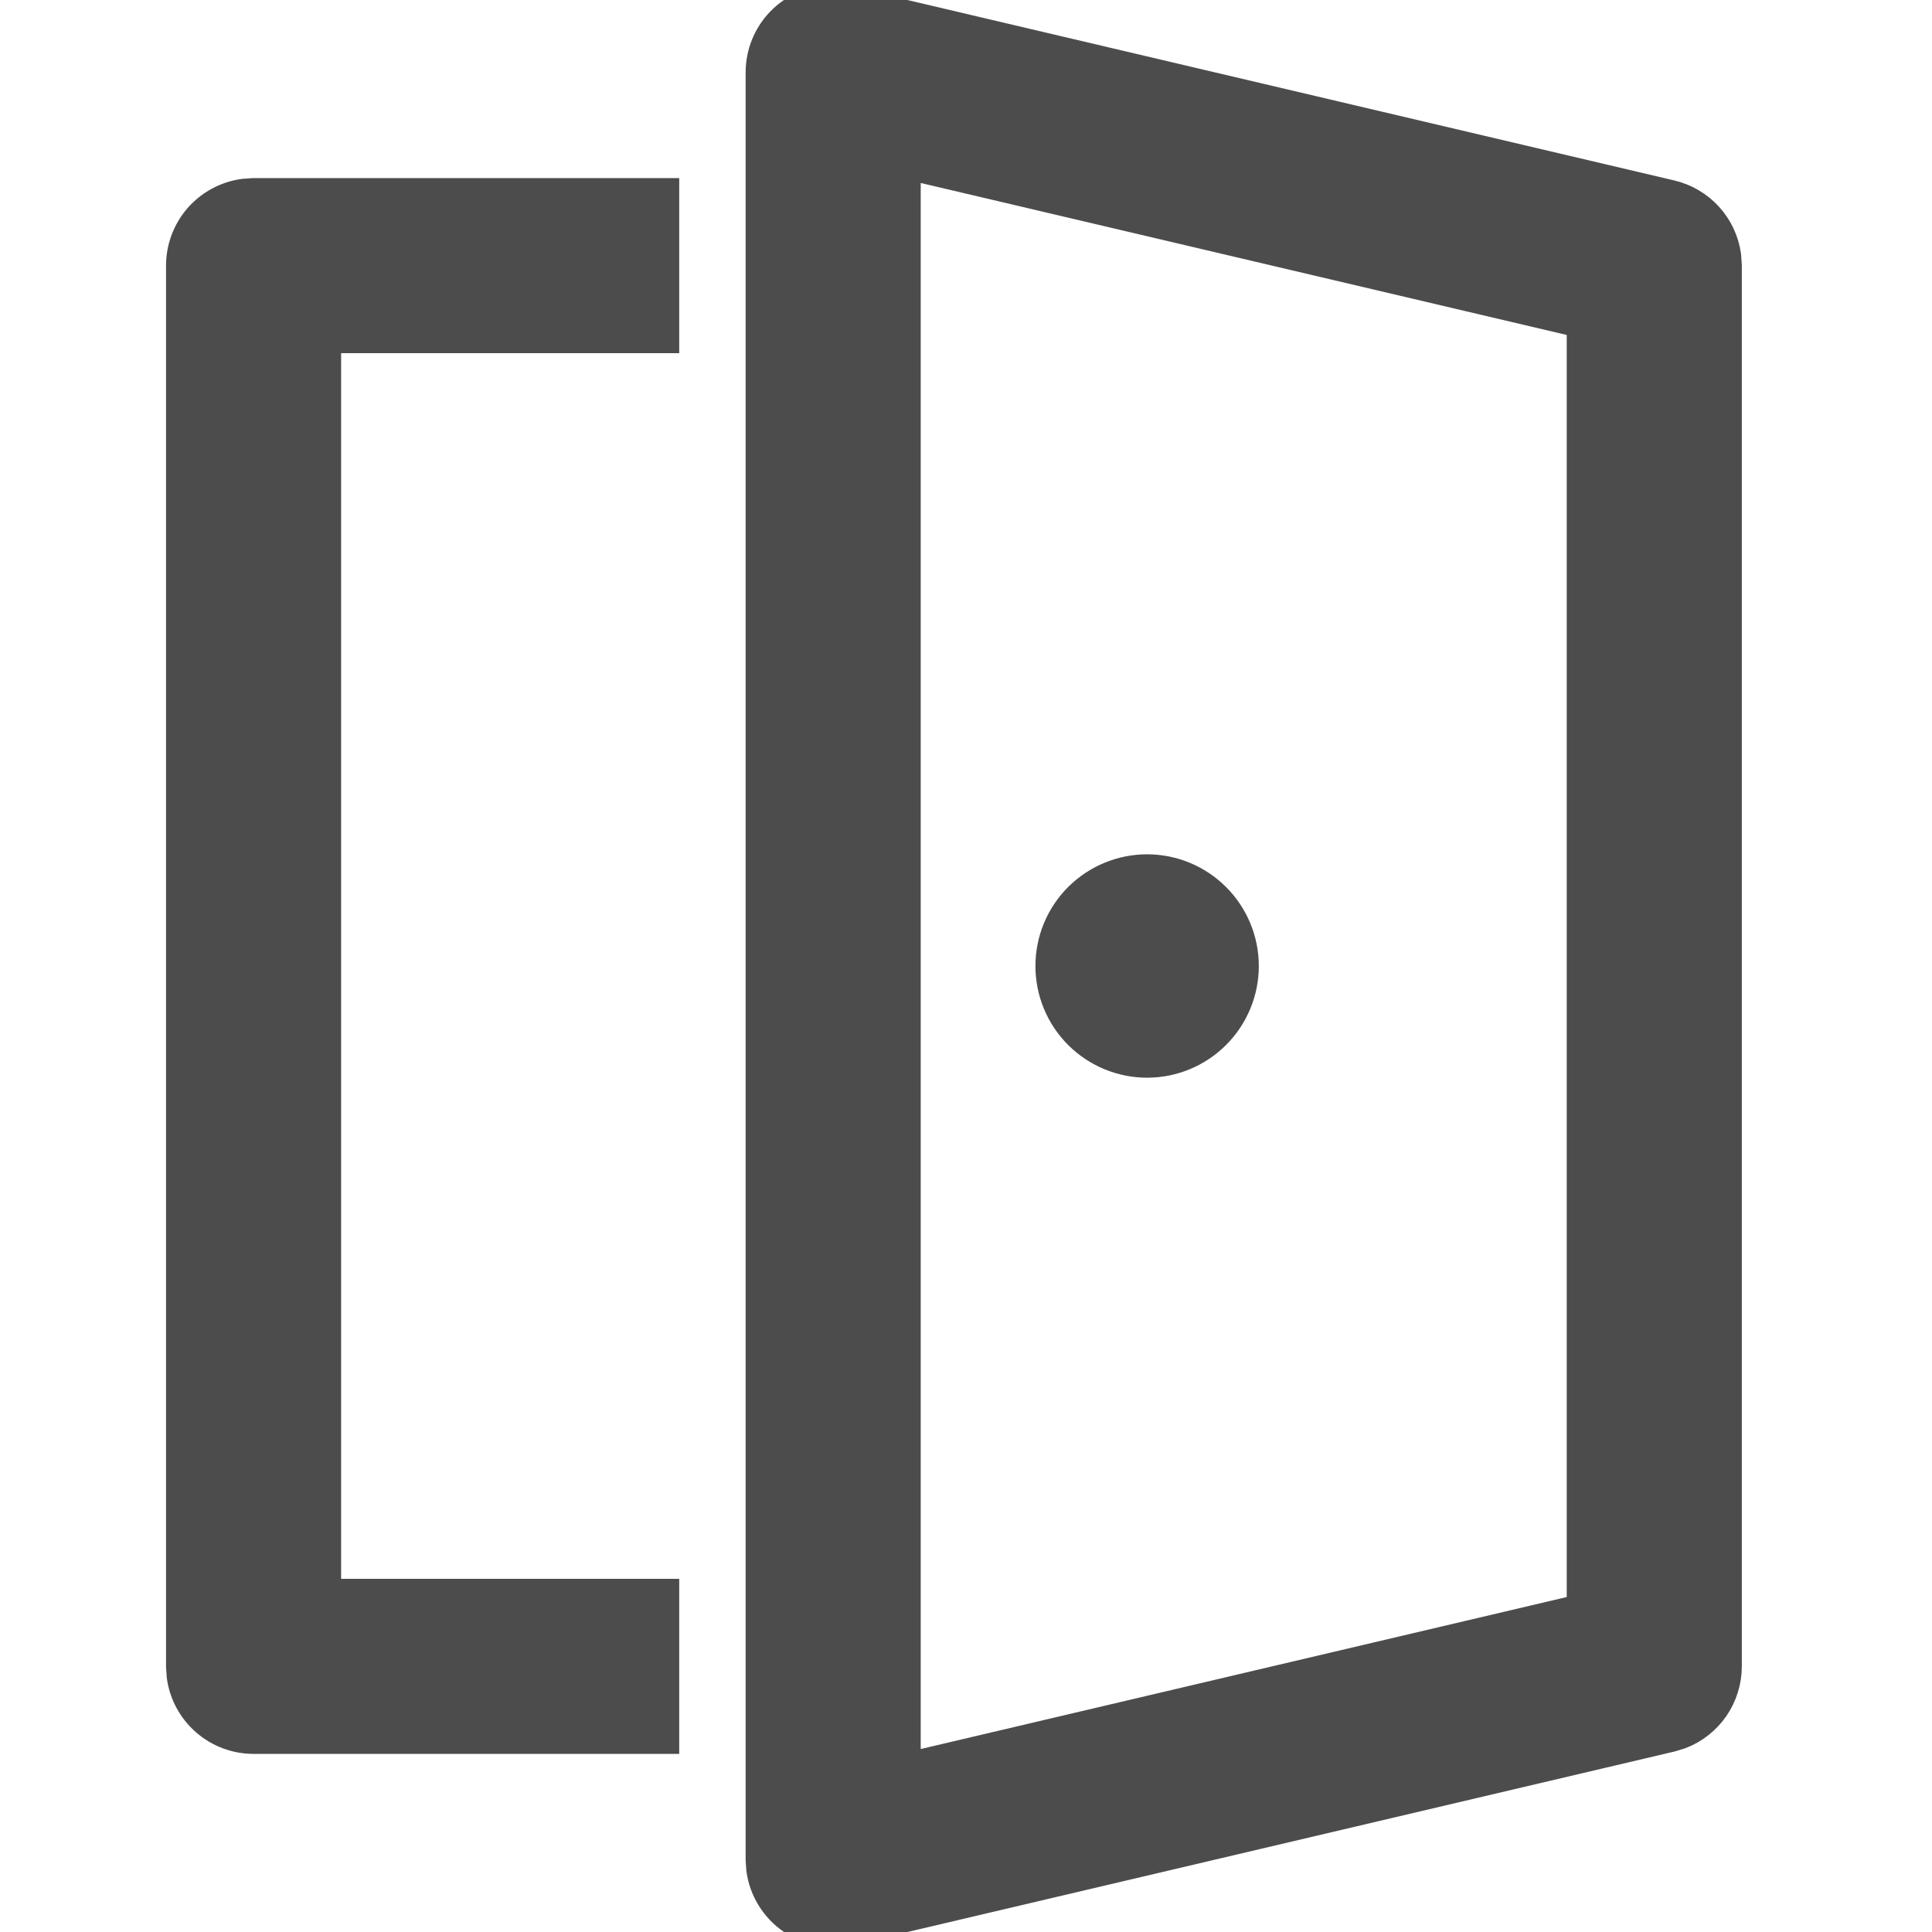 <svg width="32" height="32" viewBox="0 0 32 32" fill="none" xmlns="http://www.w3.org/2000/svg">
<g clip-path="url(#clip0_214_3822)">
<path d="M13.913 0.005L14.073 0.032L27.673 3.232C27.909 3.287 28.123 3.413 28.287 3.592C28.45 3.771 28.555 3.995 28.589 4.235L28.6 4.4V27.6C28.6 27.842 28.526 28.079 28.39 28.279C28.252 28.479 28.058 28.633 27.832 28.72L27.675 28.768L14.075 31.968C13.912 32.006 13.743 32.01 13.579 31.98C13.415 31.949 13.259 31.884 13.121 31.789C12.983 31.695 12.866 31.572 12.779 31.43C12.691 31.288 12.634 31.129 12.611 30.963L12.6 30.8V1.2C12.6 0.889 12.72 0.59 12.936 0.366C13.152 0.143 13.446 0.011 13.757 0L13.913 0.005ZM15 2.715V29.285L26.2 26.65V5.35L15 2.715ZM11 3.2V5.6H5.4V26.4H11V28.8H4.2C3.91 28.8 3.63 28.695 3.411 28.504C3.193 28.314 3.05 28.05 3.011 27.763L3 27.6V4.4C3 4.11 3.105 3.83 3.295 3.611C3.486 3.393 3.749 3.251 4.037 3.211L4.2 3.2H11ZM19 14.4C19.424 14.4 19.831 14.569 20.131 14.869C20.431 15.169 20.6 15.576 20.6 16C20.6 16.424 20.431 16.831 20.131 17.131C19.831 17.431 19.424 17.6 19 17.6C18.575 17.6 18.169 17.431 17.868 17.131C17.568 16.831 17.4 16.424 17.4 16C17.4 15.576 17.568 15.169 17.868 14.869C18.169 14.569 18.575 14.4 19 14.4Z" fill="#4D4C4D" stroke="#4D4C4D" stroke-width="0.5"/>
</g>
<defs>
<clipPath id="clip0_214_3822">
<rect width="32" height="32" fill="white"/>
</clipPath>
</defs>
</svg>
